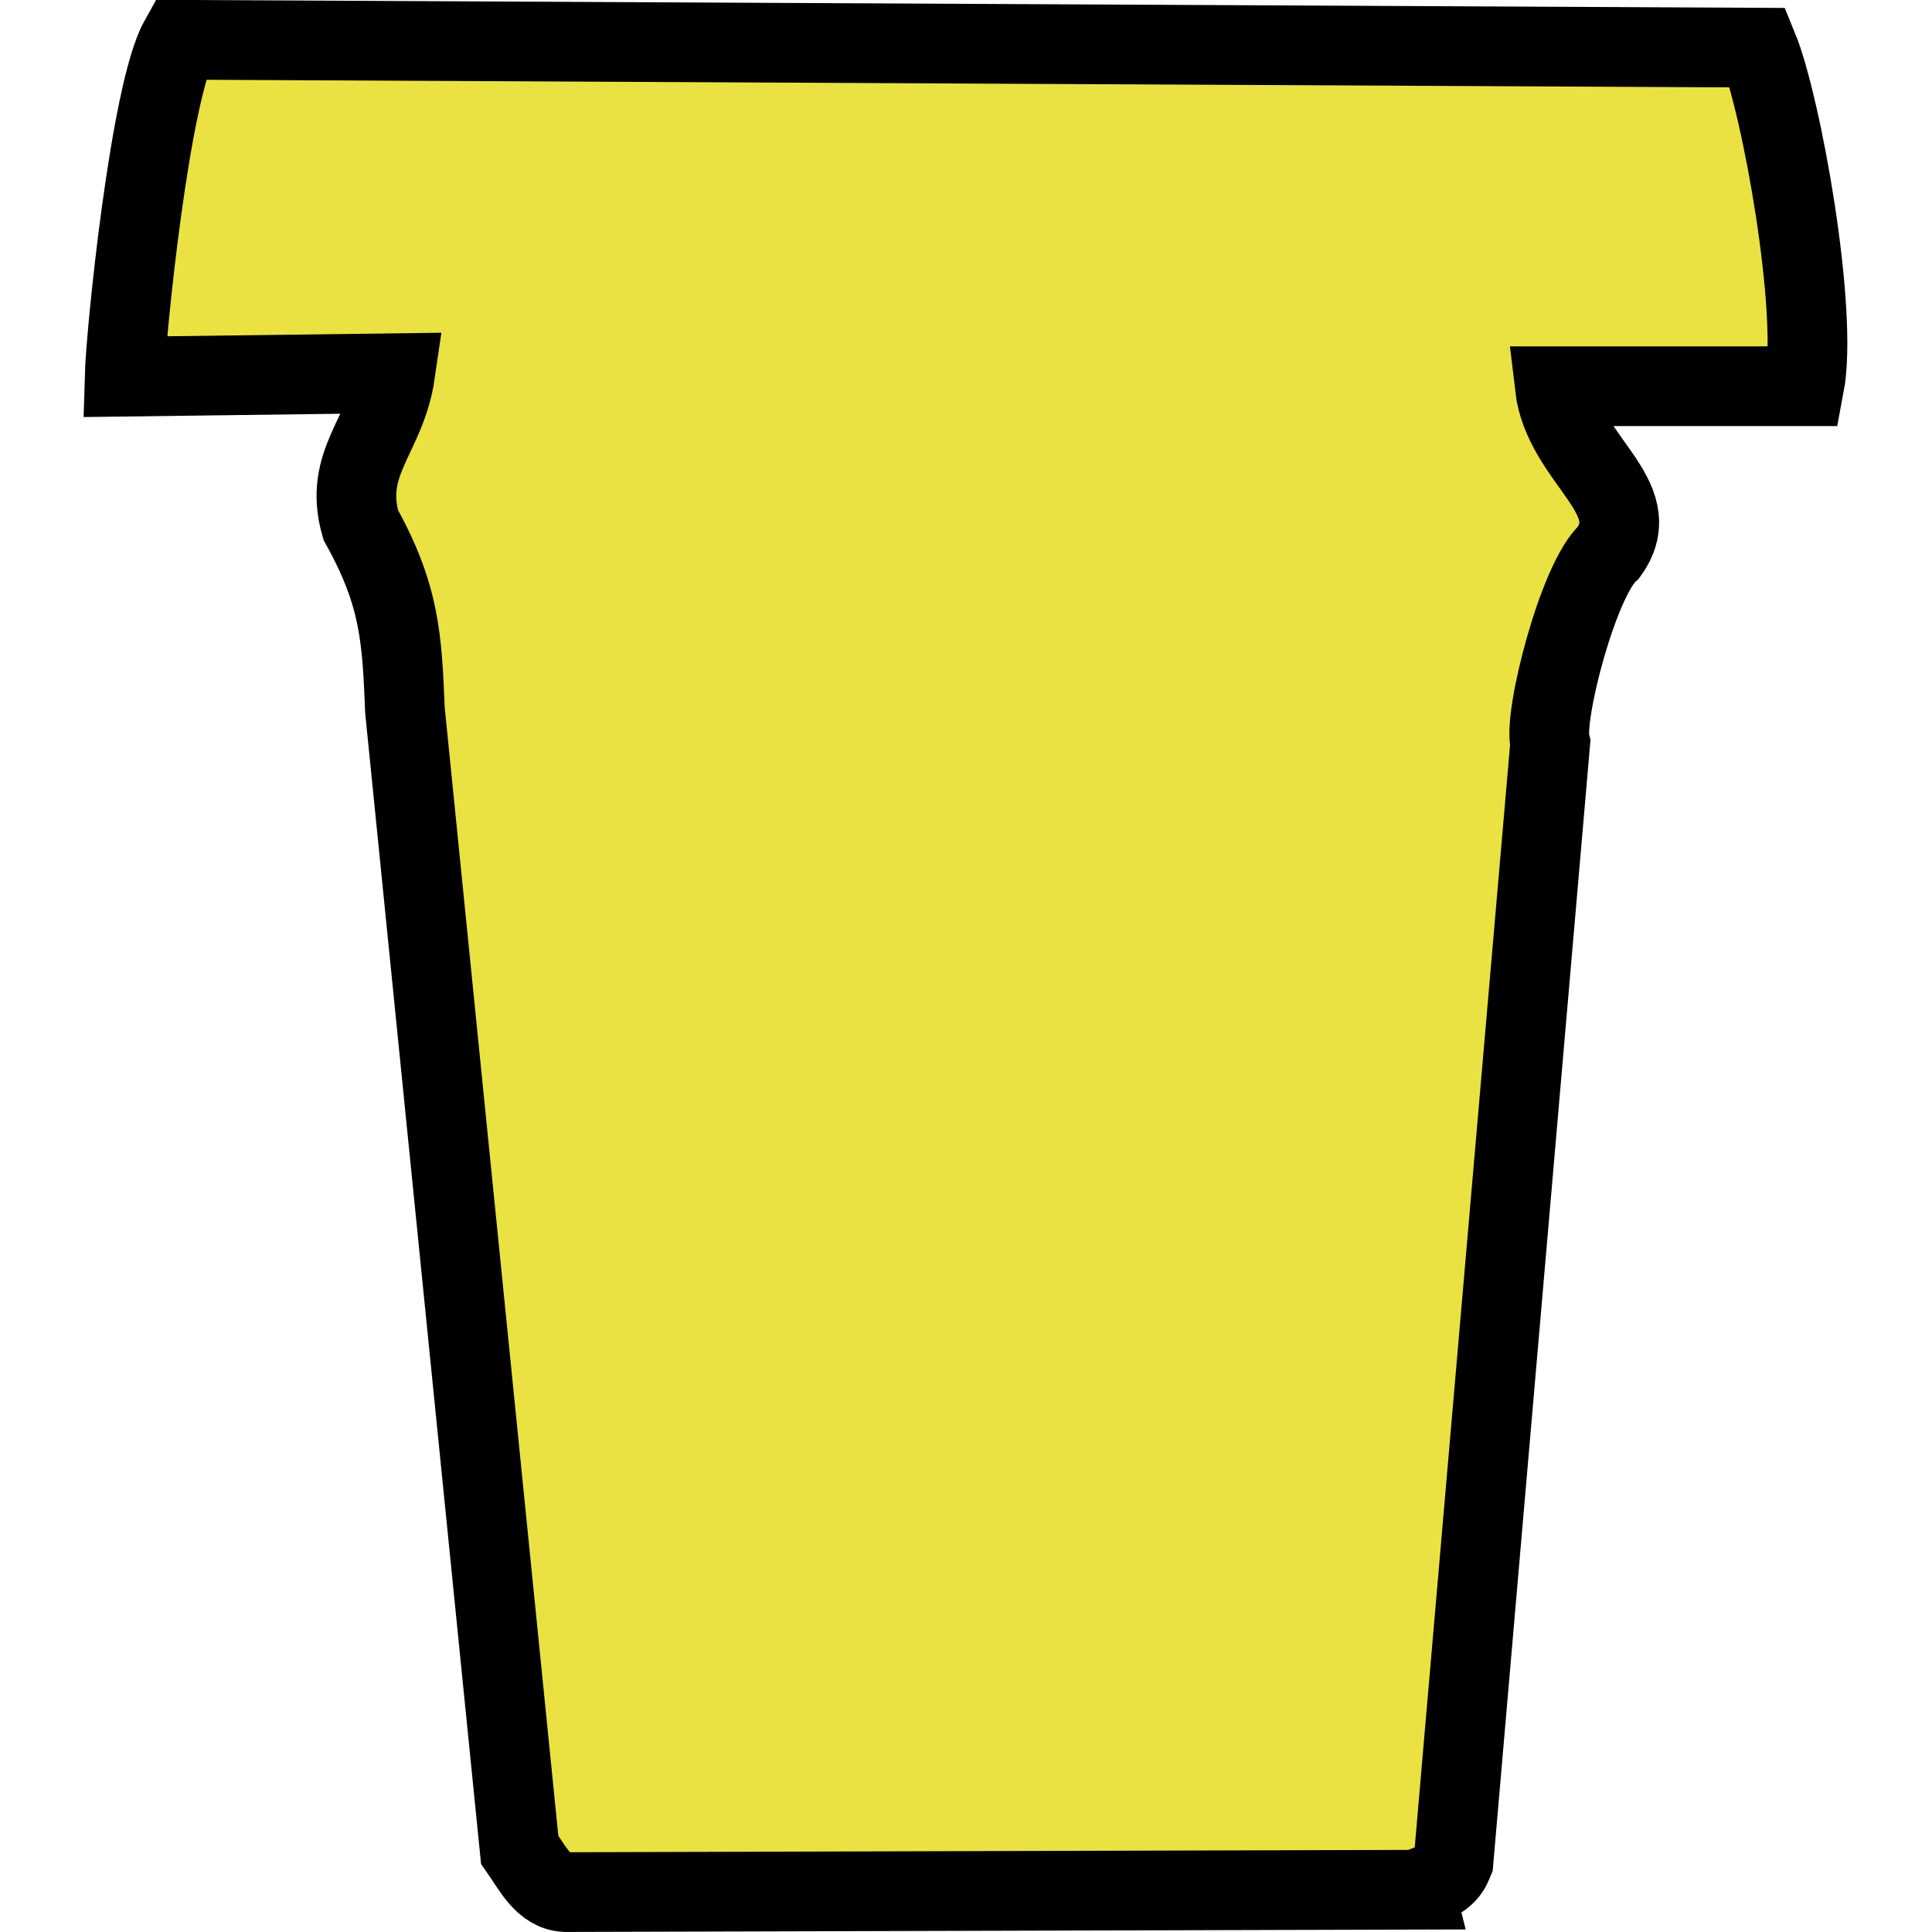 <?xml version="1.0" encoding="UTF-8" standalone="no"?>
<!-- Created with Inkscape (http://www.inkscape.org/) -->

<svg
   xmlns:dc="http://purl.org/dc/elements/1.1/"
   xmlns:cc="http://creativecommons.org/ns#"
   xmlns:rdf="http://www.w3.org/1999/02/22-rdf-syntax-ns#"
   xmlns:svg="http://www.w3.org/2000/svg"
   xmlns="http://www.w3.org/2000/svg"
   xmlns:sodipodi="http://sodipodi.sourceforge.net/DTD/sodipodi-0.dtd"
   xmlns:inkscape="http://www.inkscape.org/namespaces/inkscape"
   width="80"
   height="80"
   id="svg5814"
   version="1.1"
   inkscape:version="0.48.3.1 r9886"
   sodipodi:docname="tallycan.svg">
  <defs
     id="defs5816">
    <inkscape:perspective
       sodipodi:type="inkscape:persp3d"
       inkscape:vp_x="0 : 526.18109 : 1"
       inkscape:vp_y="0 : 1000 : 0"
       inkscape:vp_z="744.09448 : 526.18109 : 1"
       inkscape:persp3d-origin="372.04724 : 350.78739 : 1"
       id="perspective5822" />
    <inkscape:perspective
       id="perspective5809"
       inkscape:persp3d-origin="0.5 : 0.33333333 : 1"
       inkscape:vp_z="1 : 0.5 : 1"
       inkscape:vp_y="0 : 1000 : 0"
       inkscape:vp_x="0 : 0.5 : 1"
       sodipodi:type="inkscape:persp3d" />
  </defs>
  <sodipodi:namedview
     id="base"
     pagecolor="#ffffff"
     bordercolor="#666666"
     borderopacity="1.0"
     inkscape:pageopacity="0.0"
     inkscape:pageshadow="2"
     inkscape:zoom="5.6"
     inkscape:cx="62.634786"
     inkscape:cy="37.545996"
     inkscape:document-units="px"
     inkscape:current-layer="layer1"
     showgrid="false"
     inkscape:window-width="1203"
     inkscape:window-height="760"
     inkscape:window-x="81"
     inkscape:window-y="95"
     inkscape:window-maximized="0" />
  <g
     inkscape:label="Layer 1"
     inkscape:groupmode="layer"
     id="layer1"
     transform="translate(-324.095,-637.519)">
    <path
       style="fill:#eae242;fill-opacity:1;stroke:#000000;stroke-width:3.3;stroke-linecap:butt;stroke-linejoin:miter;stroke-miterlimit:4;stroke-opacity:1;stroke-dasharray:none"
       d="m 382.673,715.765 c 1.302,-0.392 1.447,-0.78 1.609,-1.171 l 4.003,-46.293 c -0.301,-1.106 1.17,-6.81 2.423,-7.916 1.65,-2.31 -1.881,-3.817 -2.237,-6.874 l 10.335,0 c 0.596,-3.124 -0.954,-11.674 -1.917,-14.019 l -65.362,-0.325 c -1.219,2.181 -2.223,12.158 -2.273,13.949 l 11.207,-0.144 c -0.379,2.605 -2.172,3.677 -1.43,6.281 1.64,2.949 1.709,4.728 1.832,7.677 l 4.751,47.182 c 0.54,0.772 0.991,1.723 1.902,1.755 l 35.158,-0.098 z"
       id="path3008"
       sodipodi:nodetypes="ccccccccccccccc"
       inkscape:connector-curvature="0" />
  </g>
</svg>
